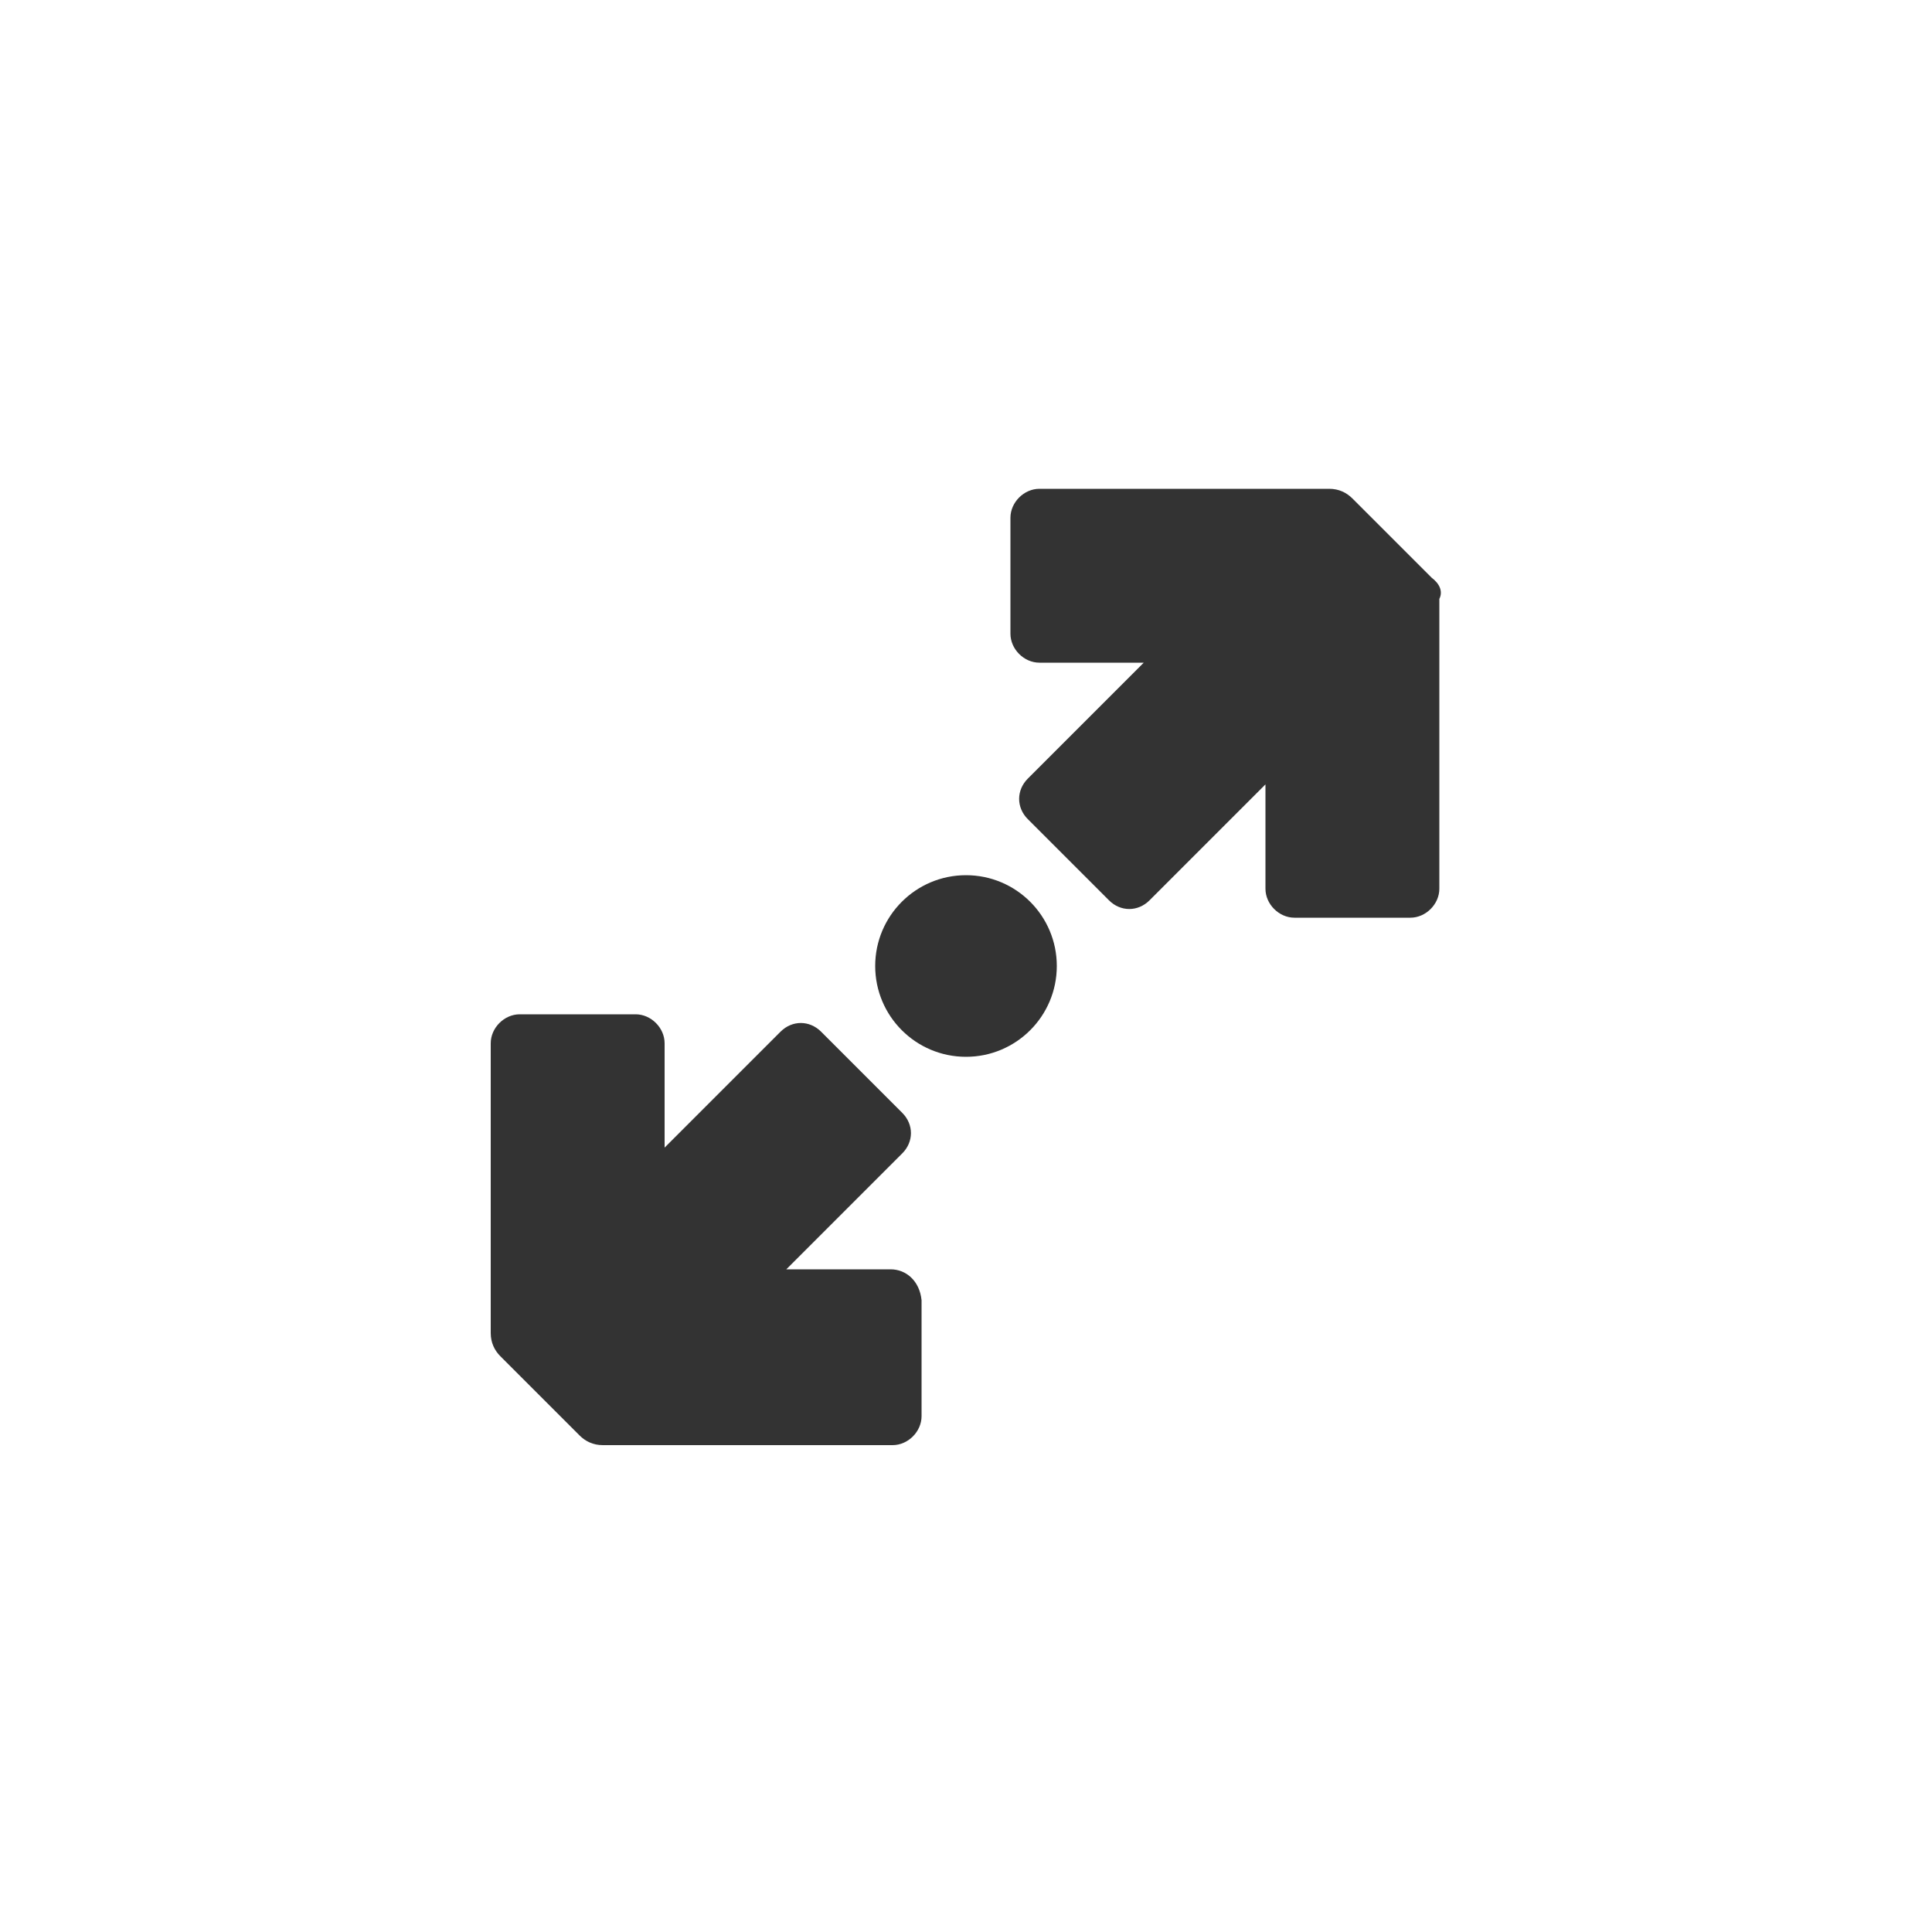 <?xml version="1.0" encoding="utf-8"?>
<!-- Generator: Adobe Illustrator 18.0.0, SVG Export Plug-In . SVG Version: 6.00 Build 0)  -->
<!DOCTYPE svg PUBLIC "-//W3C//DTD SVG 1.1//EN" "http://www.w3.org/Graphics/SVG/1.1/DTD/svg11.dtd">
<svg version="1.1" id="color" xmlns="http://www.w3.org/2000/svg" xmlns:xlink="http://www.w3.org/1999/xlink" x="0px" y="0px"
	 viewBox="0 0 100 100" enable-background="new 0 0 100 100" xml:space="preserve">
<g>
	<path fill="#333333" d="M74.1,29.9l-4.1-4.1c-0.3-0.3-0.7-0.5-1.2-0.5h-15c-0.8,0-1.5,0.7-1.5,1.5v6c0,0.8,0.7,1.5,1.5,1.5h5.4
		l-6,6c-0.6,0.6-0.6,1.5,0,2.1l4.2,4.2c0.6,0.6,1.5,0.6,2.1,0l6-6v5.4c0,0.8,0.7,1.5,1.5,1.5h6c0.8,0,1.5-0.7,1.5-1.5v-15
		C74.7,30.6,74.5,30.2,74.1,29.9z"/>
	<path fill="#333333" d="M46.1,65.7h-5.4l6-6c0.6-0.6,0.6-1.5,0-2.1l-4.2-4.2c-0.6-0.6-1.5-0.6-2.1,0l-6,6v-5.4
		c0-0.8-0.7-1.5-1.5-1.5h-6c-0.8,0-1.5,0.7-1.5,1.5v15c0,0.5,0.2,0.9,0.5,1.2l4.1,4.1c0.3,0.3,0.7,0.5,1.2,0.5h15
		c0.8,0,1.5-0.7,1.5-1.5v-6C47.6,66.3,46.9,65.7,46.1,65.7z"/>
	<circle fill="#333333" cx="50" cy="50" r="4.7"/>
</g>
</svg>
